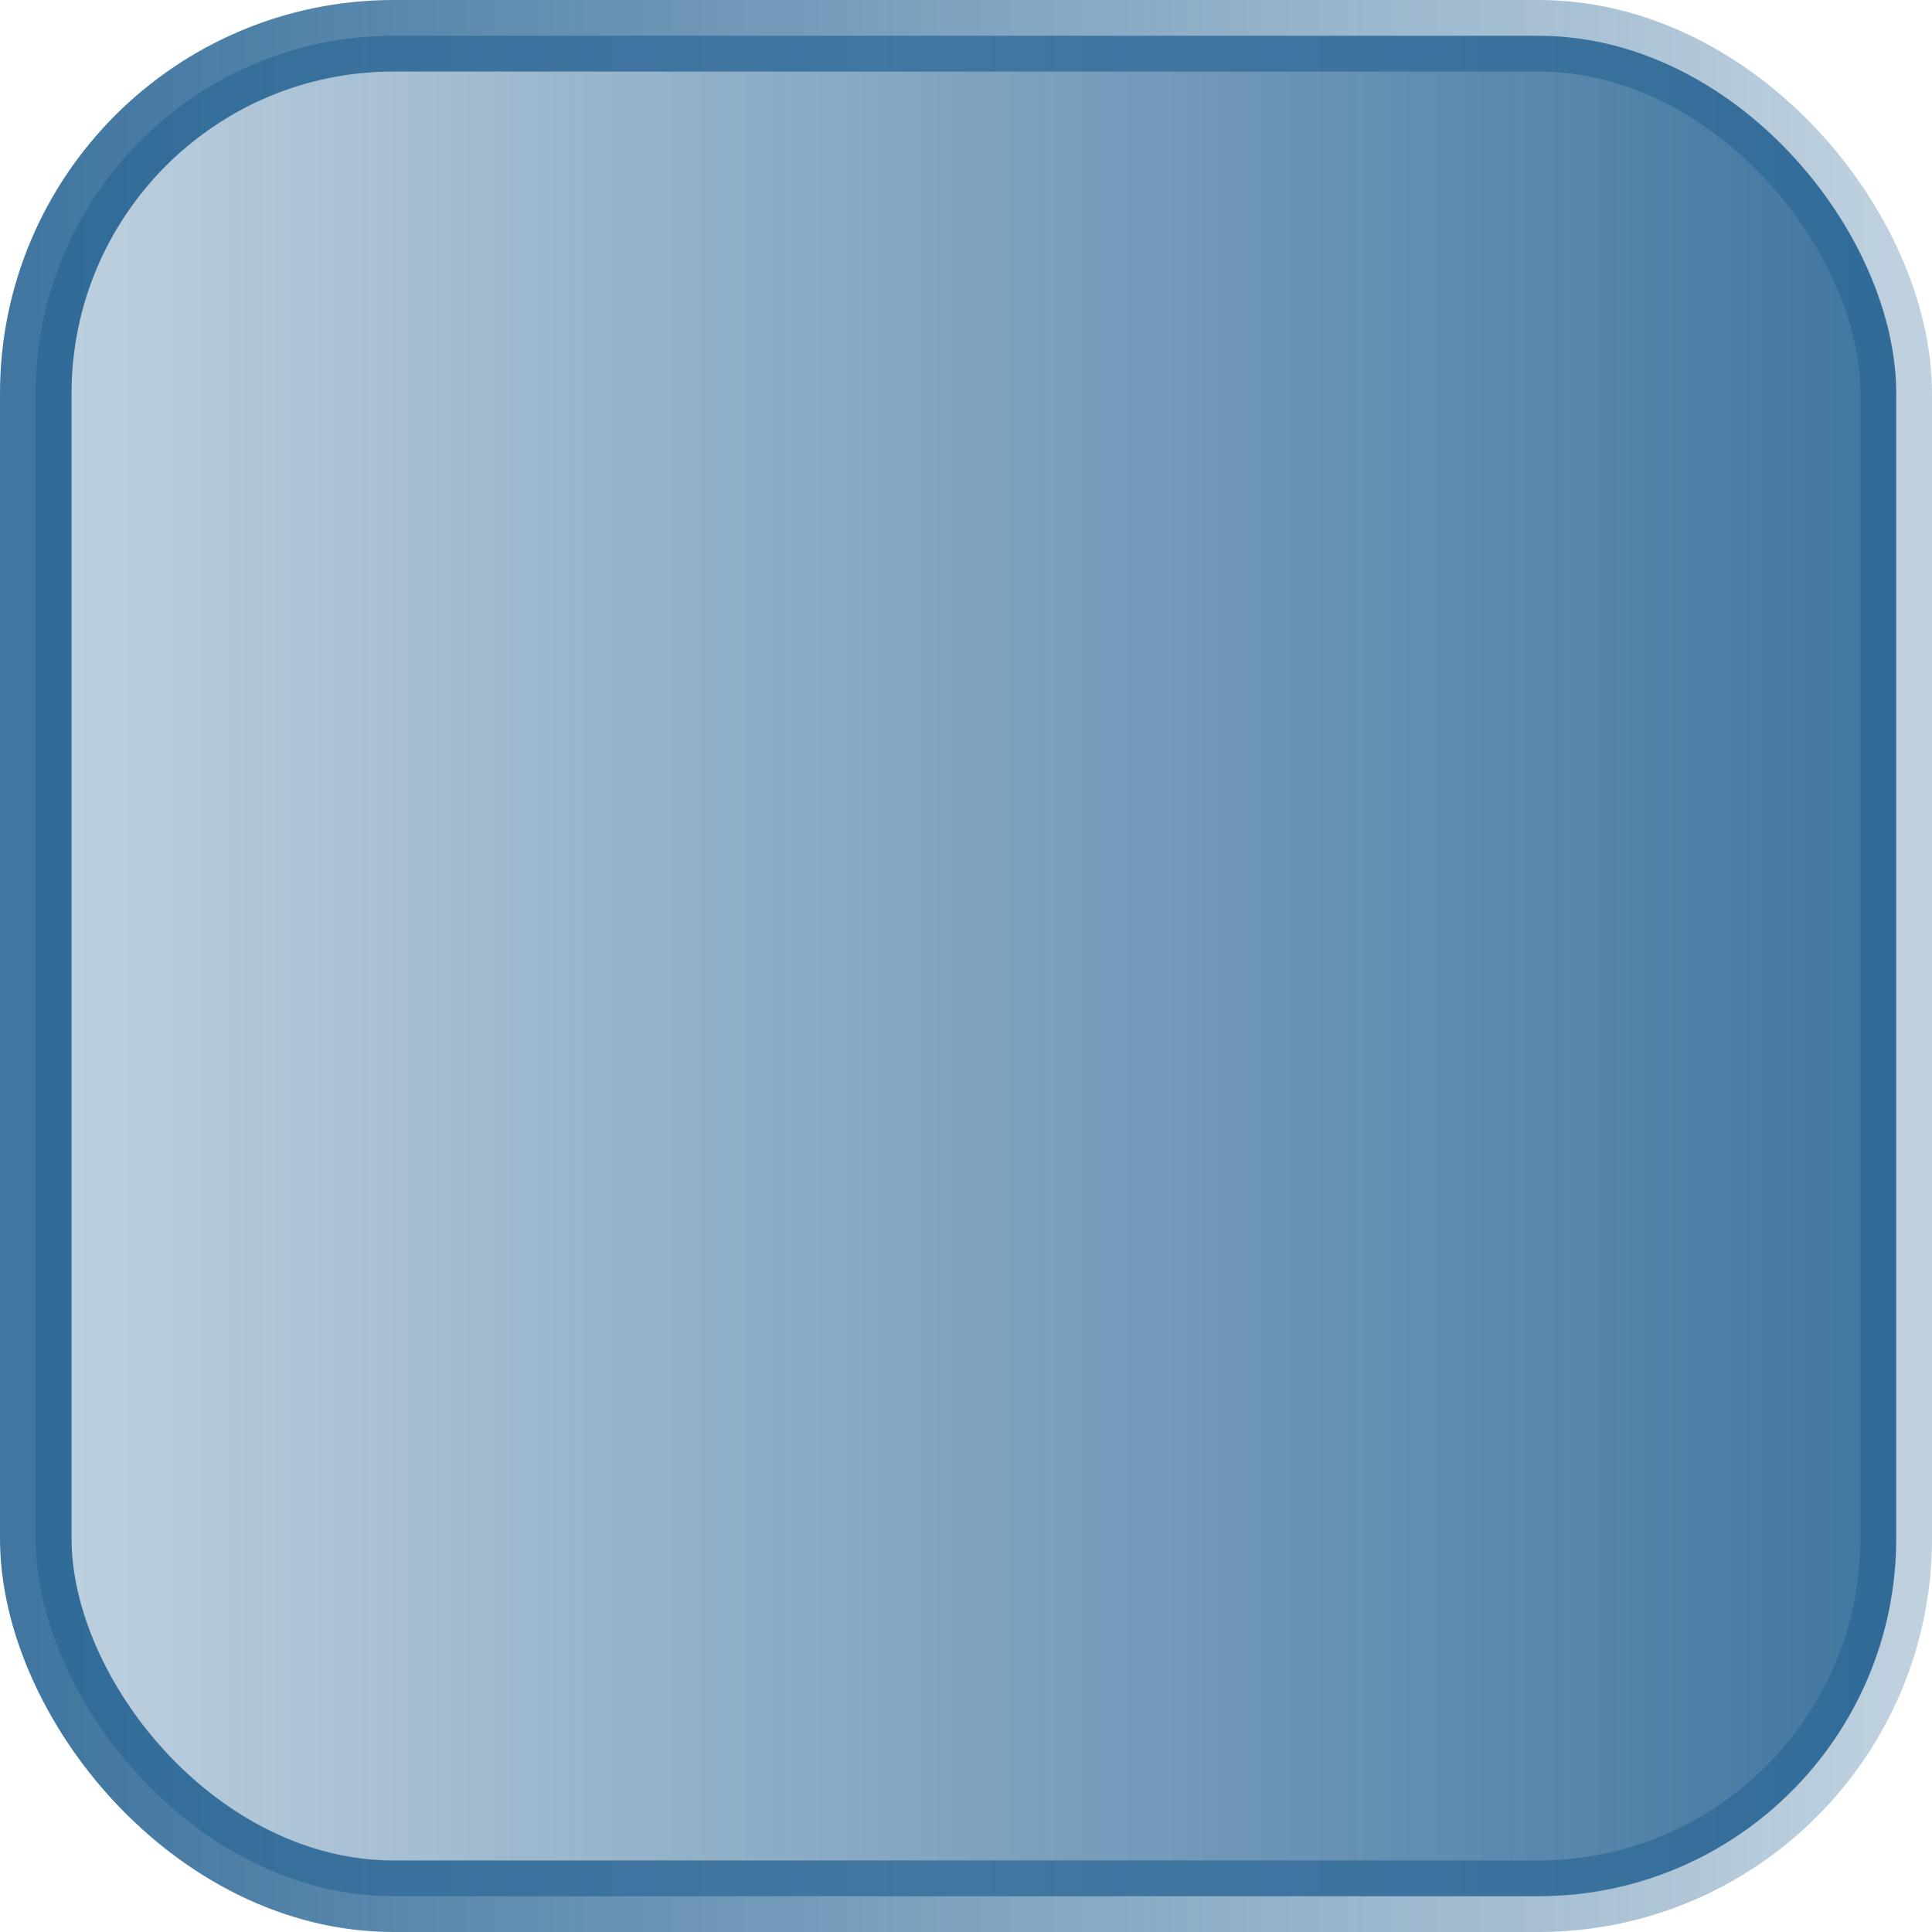 <svg width="54" height="54" viewBox="0 0 54 54" fill-rule="evenodd" clip-rule="evenodd" xmlns="http://www.w3.org/2000/svg">
  <defs>
    <!-- background -->
    <linearGradient id="backgroundgrad" x1="0%" y1="0%" x2="100%" y2="0%">
      <stop offset="0%" stop-color="#004880" stop-opacity="0.25" />
      <stop offset="100%" stop-color="#004880" stop-opacity="0.75" />
    </linearGradient>

    <!-- border -->
    <linearGradient id="bordergrad" x1="0%" y1="0%" x2="100%" y2="0%">
      <stop offset="0%" stop-color="#004880" stop-opacity="0.75" />
      <stop offset="100%" stop-color="#004880" stop-opacity="0.25" />
    </linearGradient>
  </defs>

  <!-- background -->
  <rect x="1" y="1" rx="10" ry="10" width="52" height="52" fill="url(#backgroundgrad)" stroke="url(#bordergrad)" stroke-width="2" />

  <!-- image -->
  <image x="5" y="5" width="48" height="48" href="thumb.svg" />
</svg>